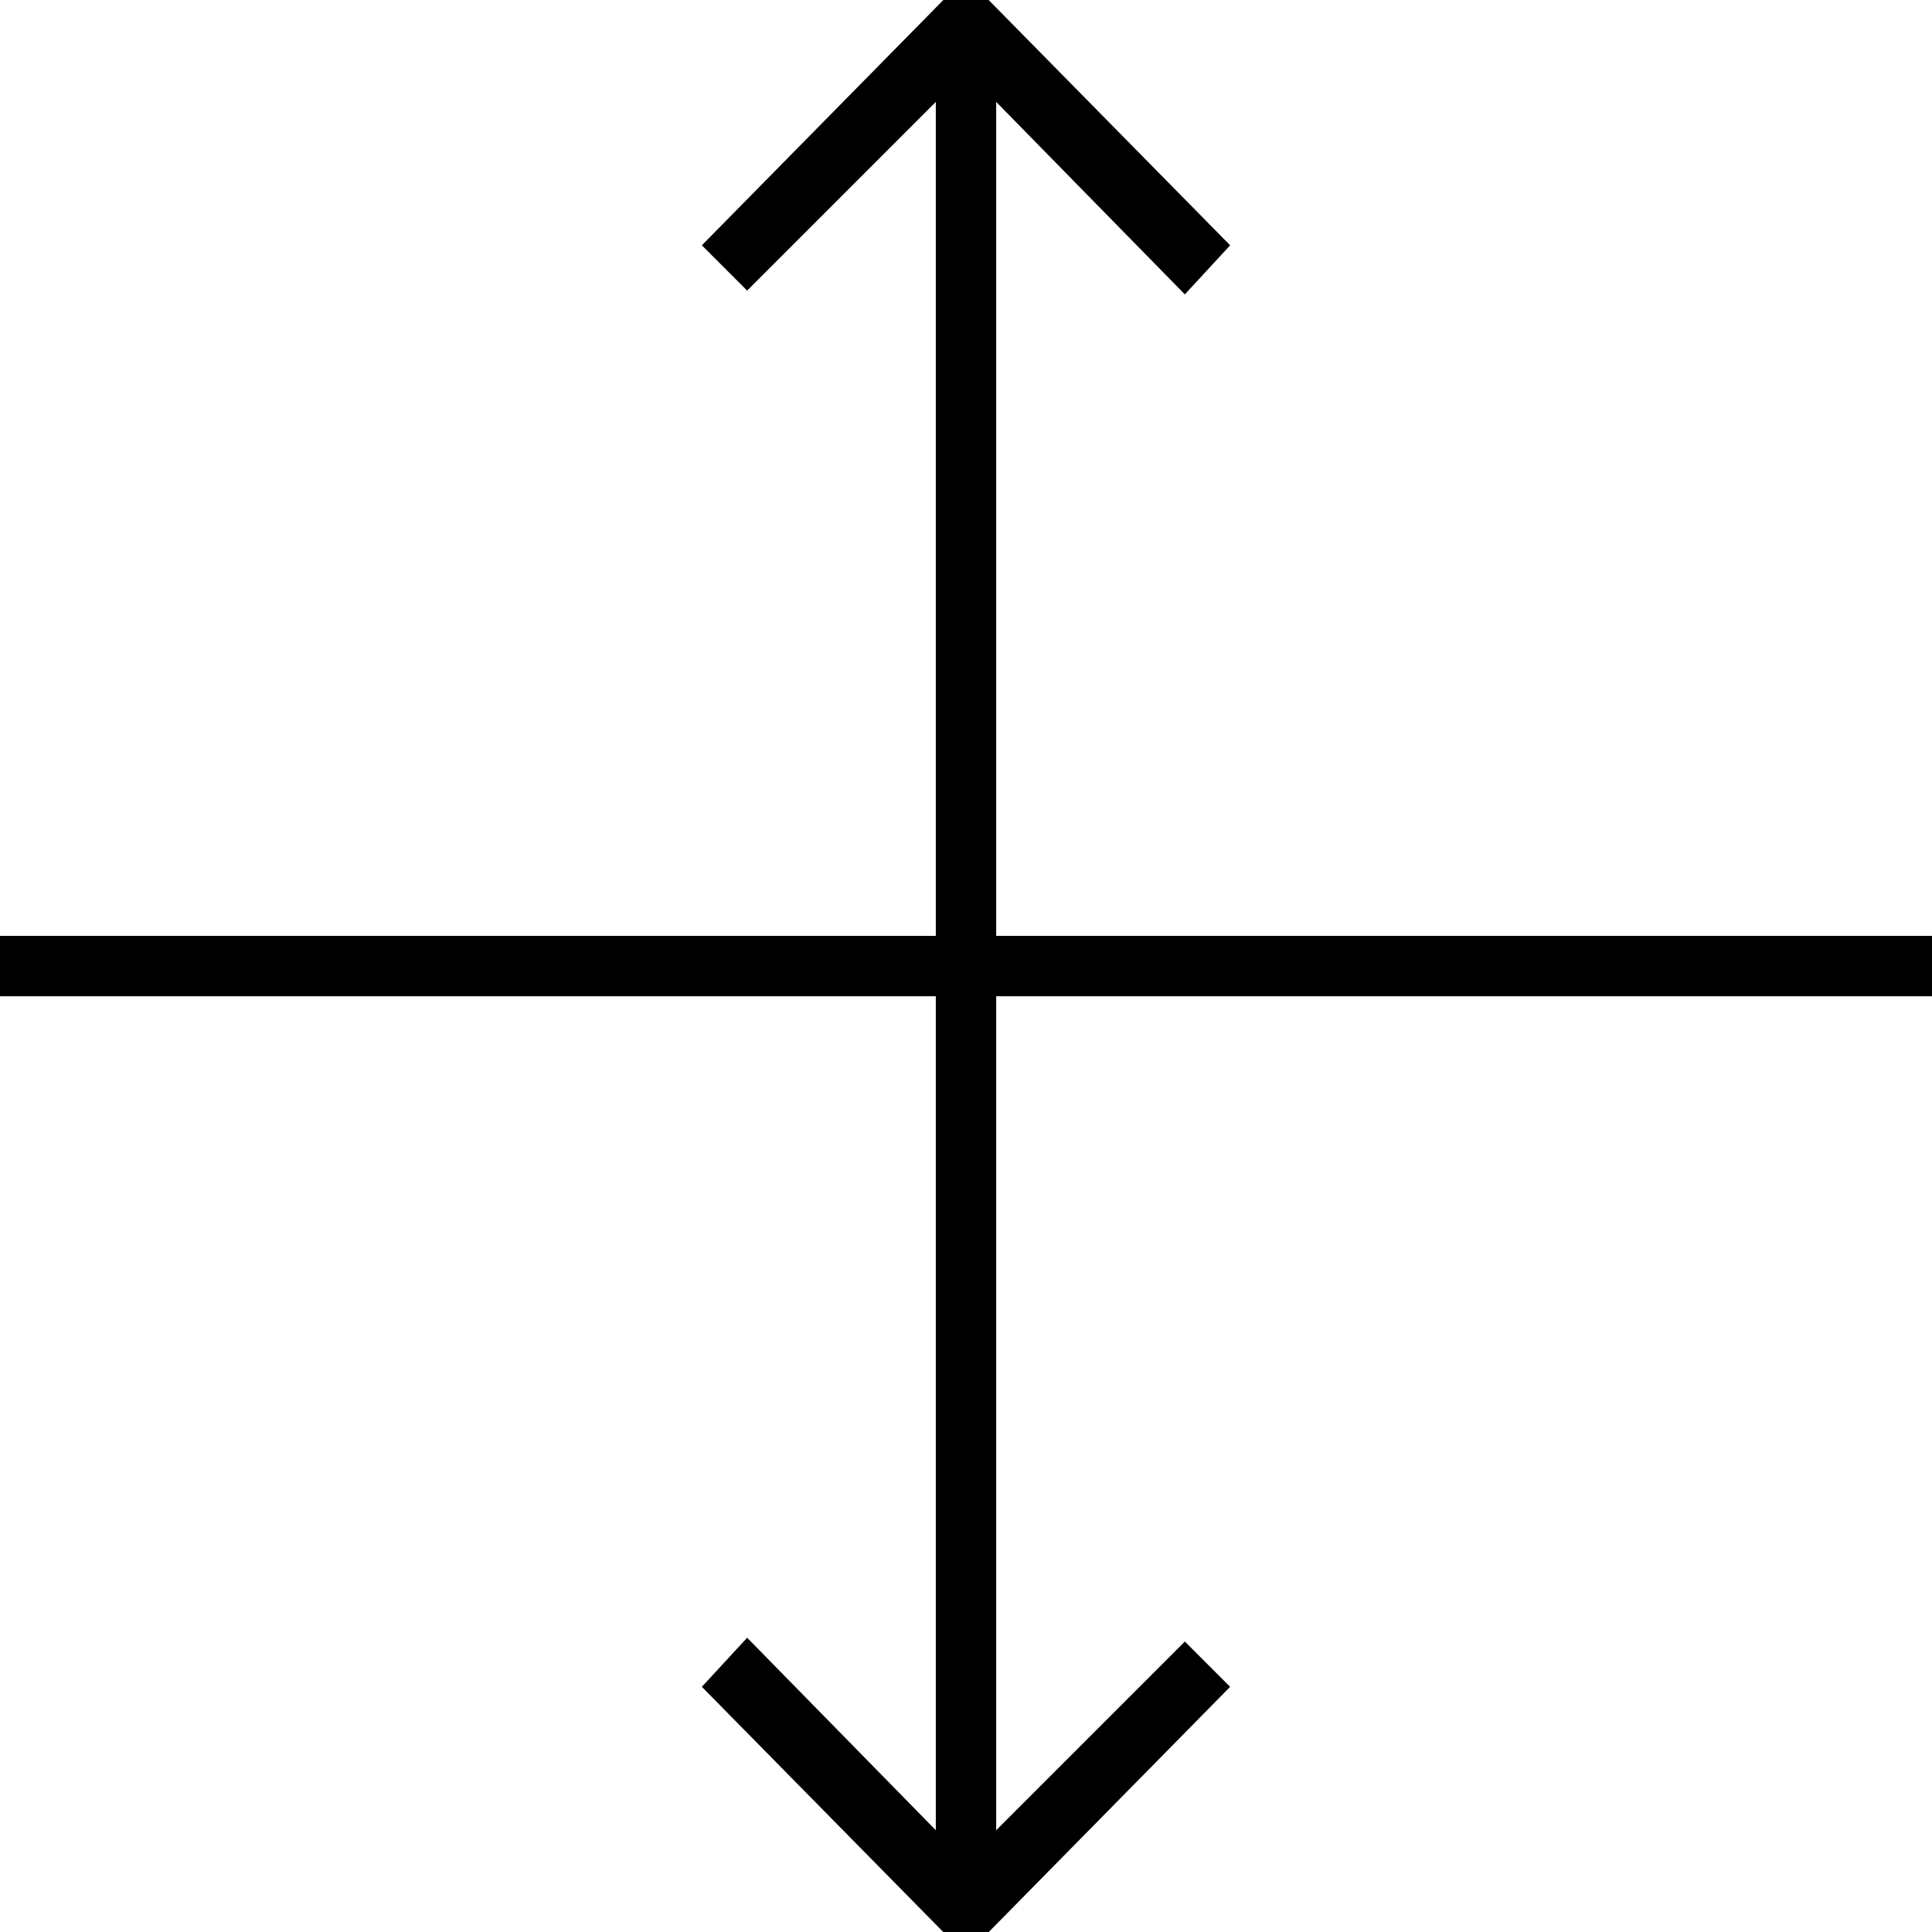 
<svg version="1.1" xmlns="http://www.w3.org/2000/svg" width="32" height="32" viewBox="0 0 32 32">
<title>untitled128</title>
<path d="M16.5 1.688l3.125 3.188 0.75-0.813-4-4.063h-0.75l-4 4.063 0.75 0.75 3.125-3.125v13.813h-15.5v1h15.5v13.813l-3.125-3.188-0.75 0.813 4 4.063h0.75l4-4.063-0.75-0.75-3.125 3.125v-13.813h15.5v-1h-15.5z"></path>
</svg>
